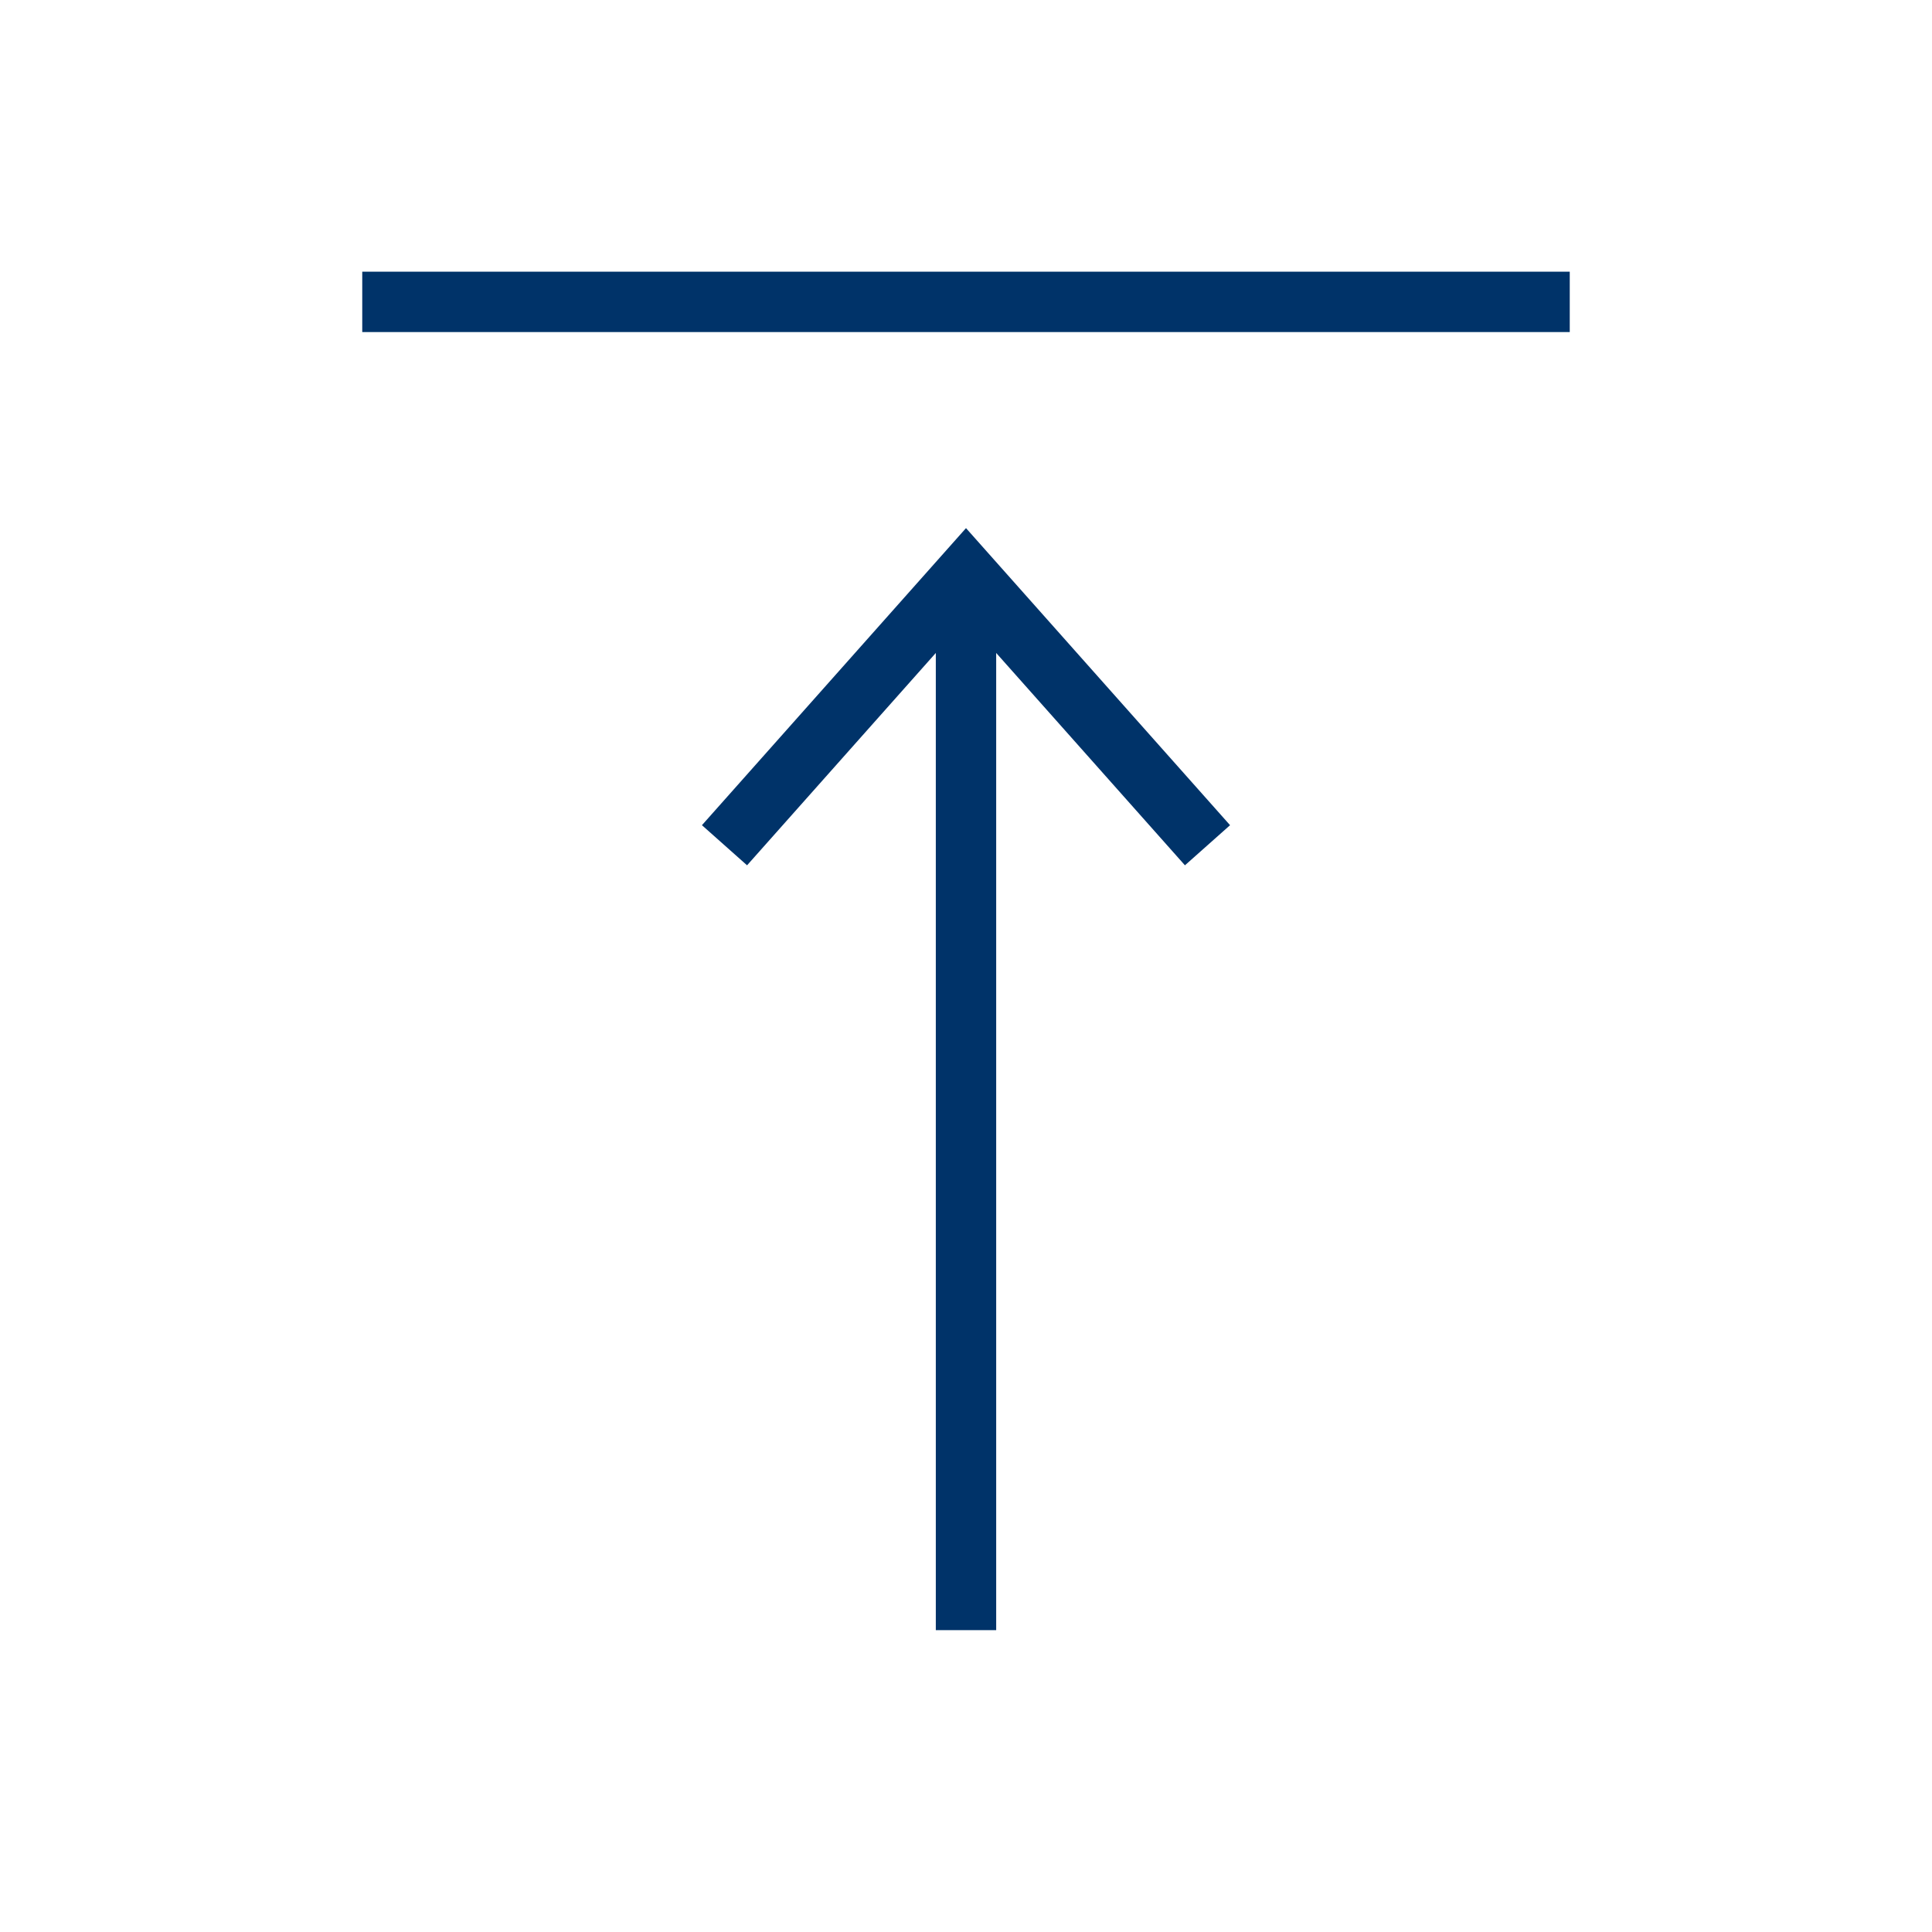 <?xml version="1.0" encoding="UTF-8"?>
<svg xmlns="http://www.w3.org/2000/svg" aria-describedby="desc" aria-labelledby="title" viewBox="0 0 64 64"><path fill="none" stroke="#003369" stroke-miterlimit="10" stroke-width="2" d="M40 28l-8-9-8 9m8 26V19" data-name="layer2" style="stroke: #003369;"/><path fill="none" stroke="#003369" stroke-miterlimit="10" stroke-width="2" d="M52 10H12" data-name="layer1" style="stroke: #003369;"/></svg>
